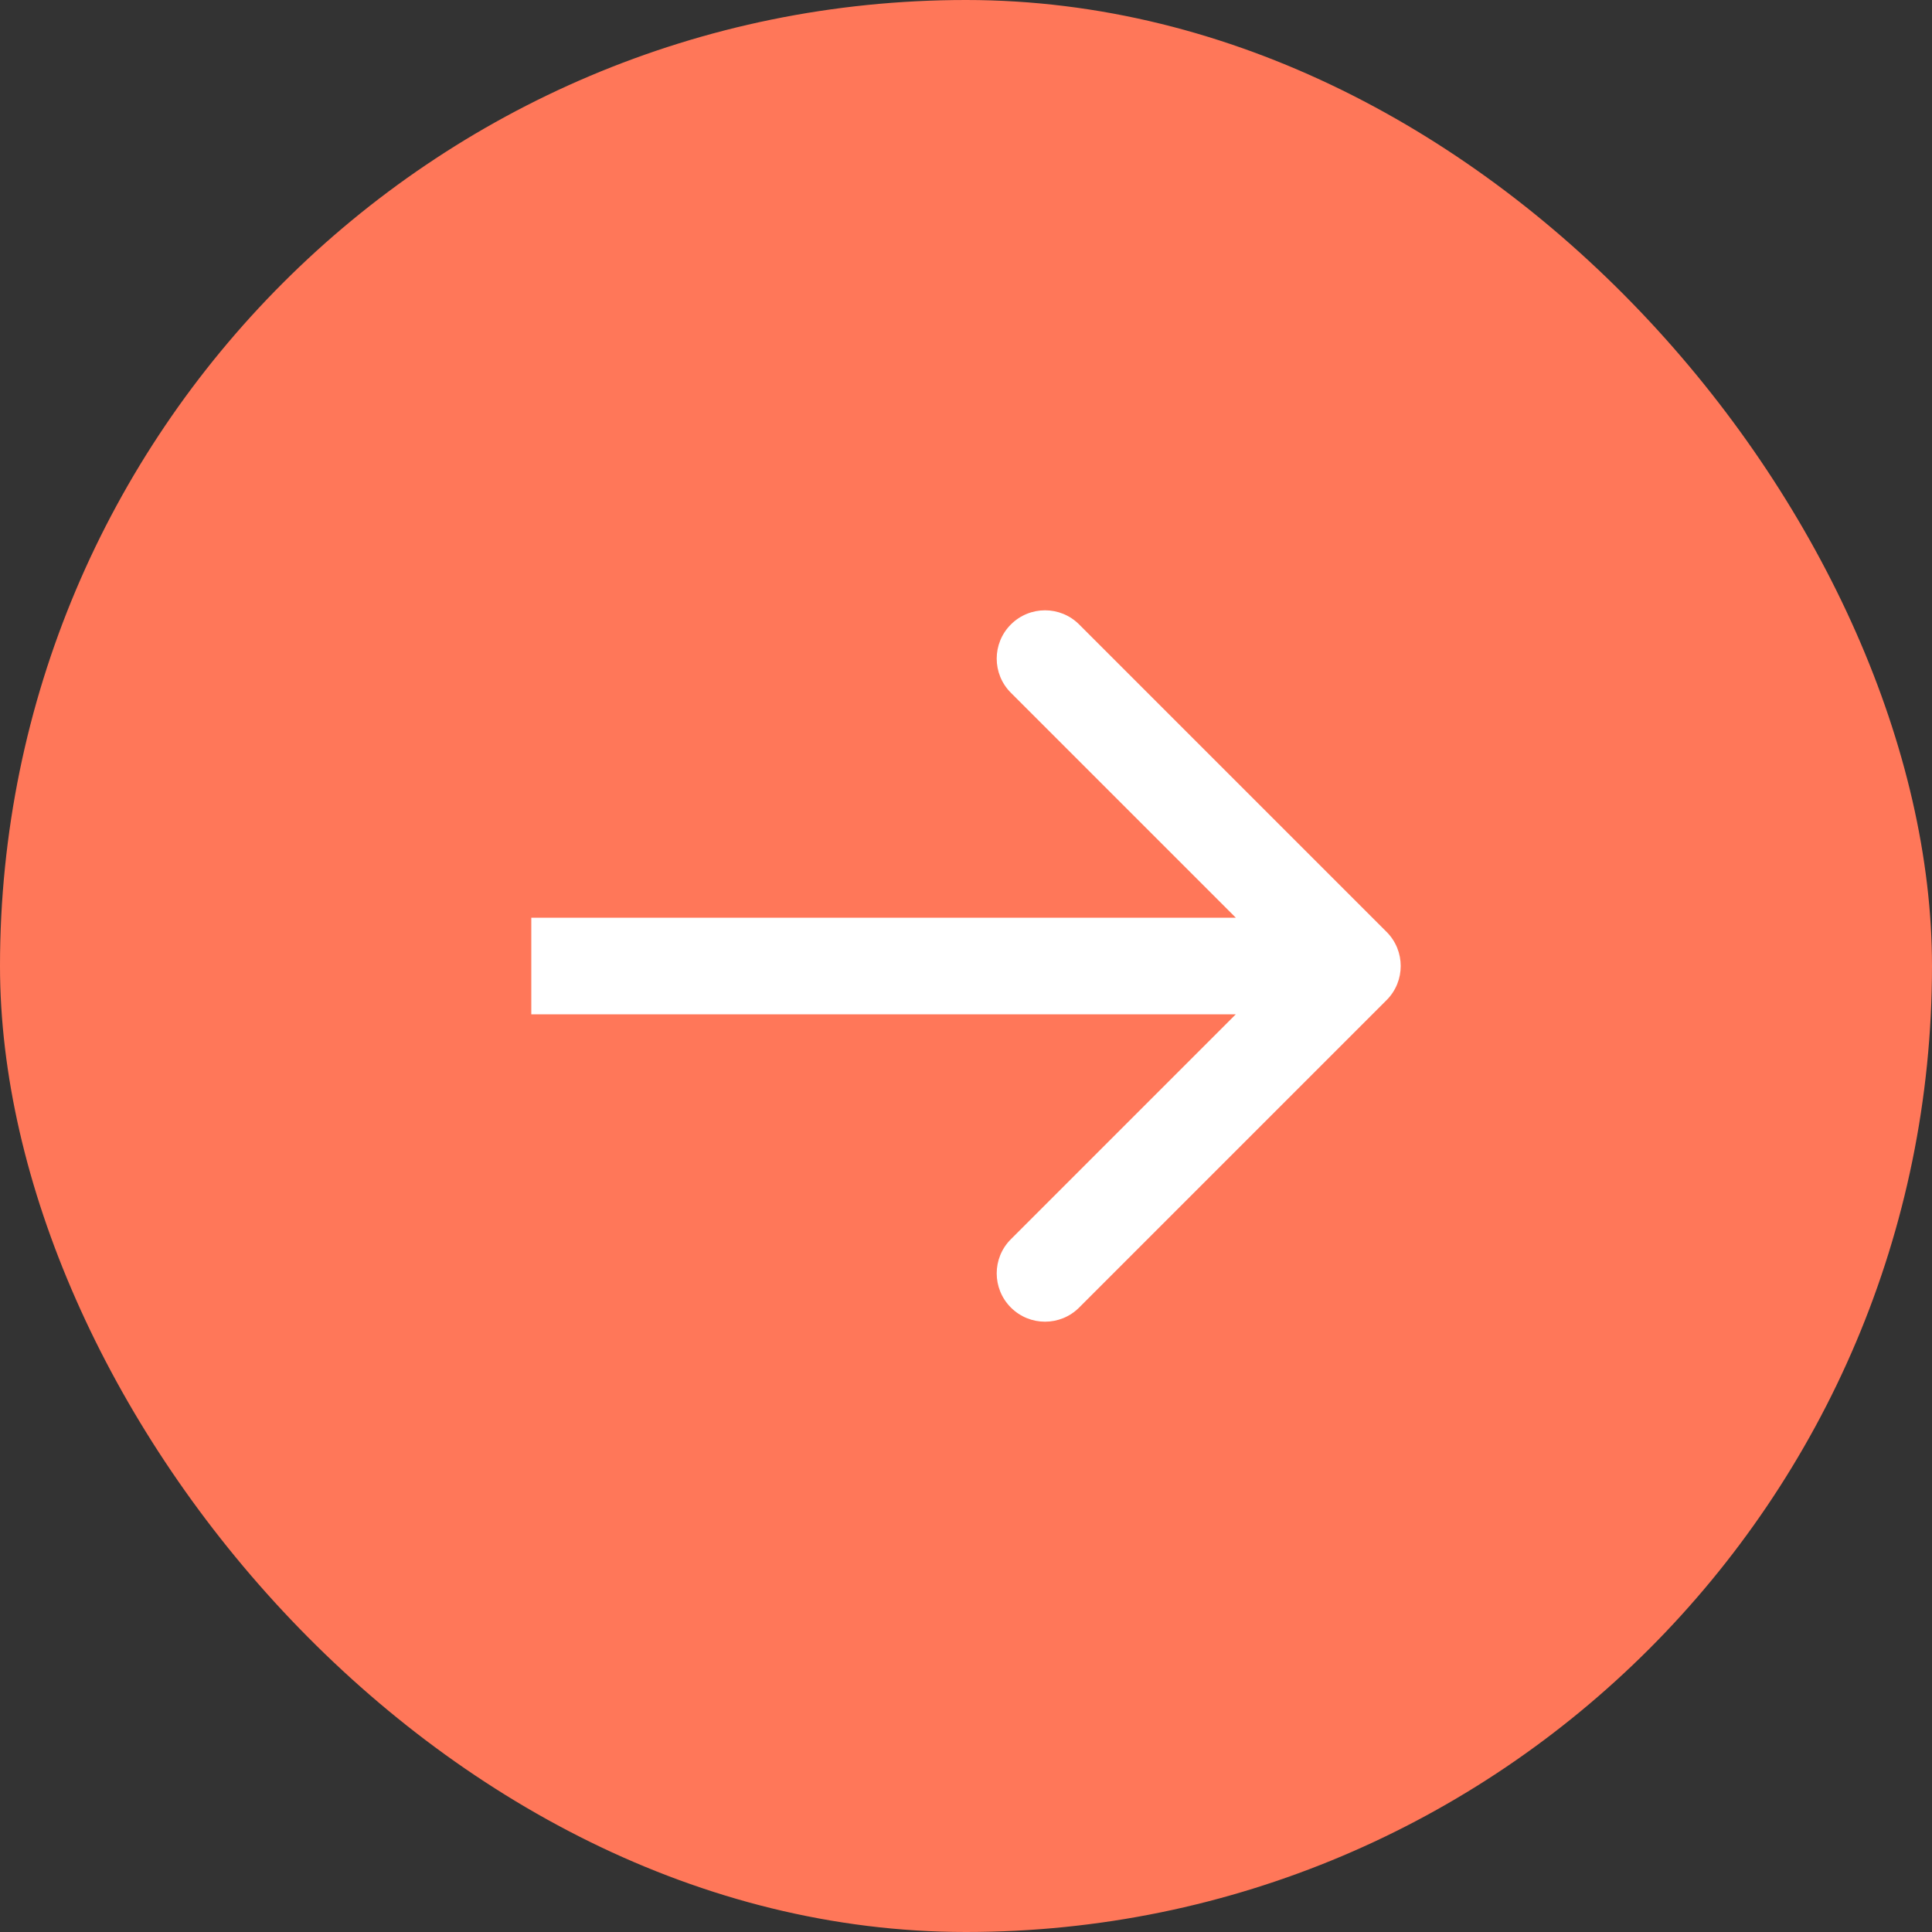 <svg width="40" height="40" viewBox="0 0 40 40" fill="none" xmlns="http://www.w3.org/2000/svg">
<rect x="0" y="0" width="40" height="40" fill="#333333" stroke="none"/>
<rect width="40" height="40" rx="20" fill="#FF7759"/>
<path d="M28.707 20.707C29.098 20.317 29.098 19.683 28.707 19.293L22.343 12.929C21.953 12.538 21.32 12.538 20.929 12.929C20.538 13.319 20.538 13.953 20.929 14.343L26.586 20L20.929 25.657C20.538 26.047 20.538 26.68 20.929 27.071C21.32 27.462 21.953 27.462 22.343 27.071L28.707 20.707ZM11 21H28V19H11V21Z" fill="white"/>
</svg>

